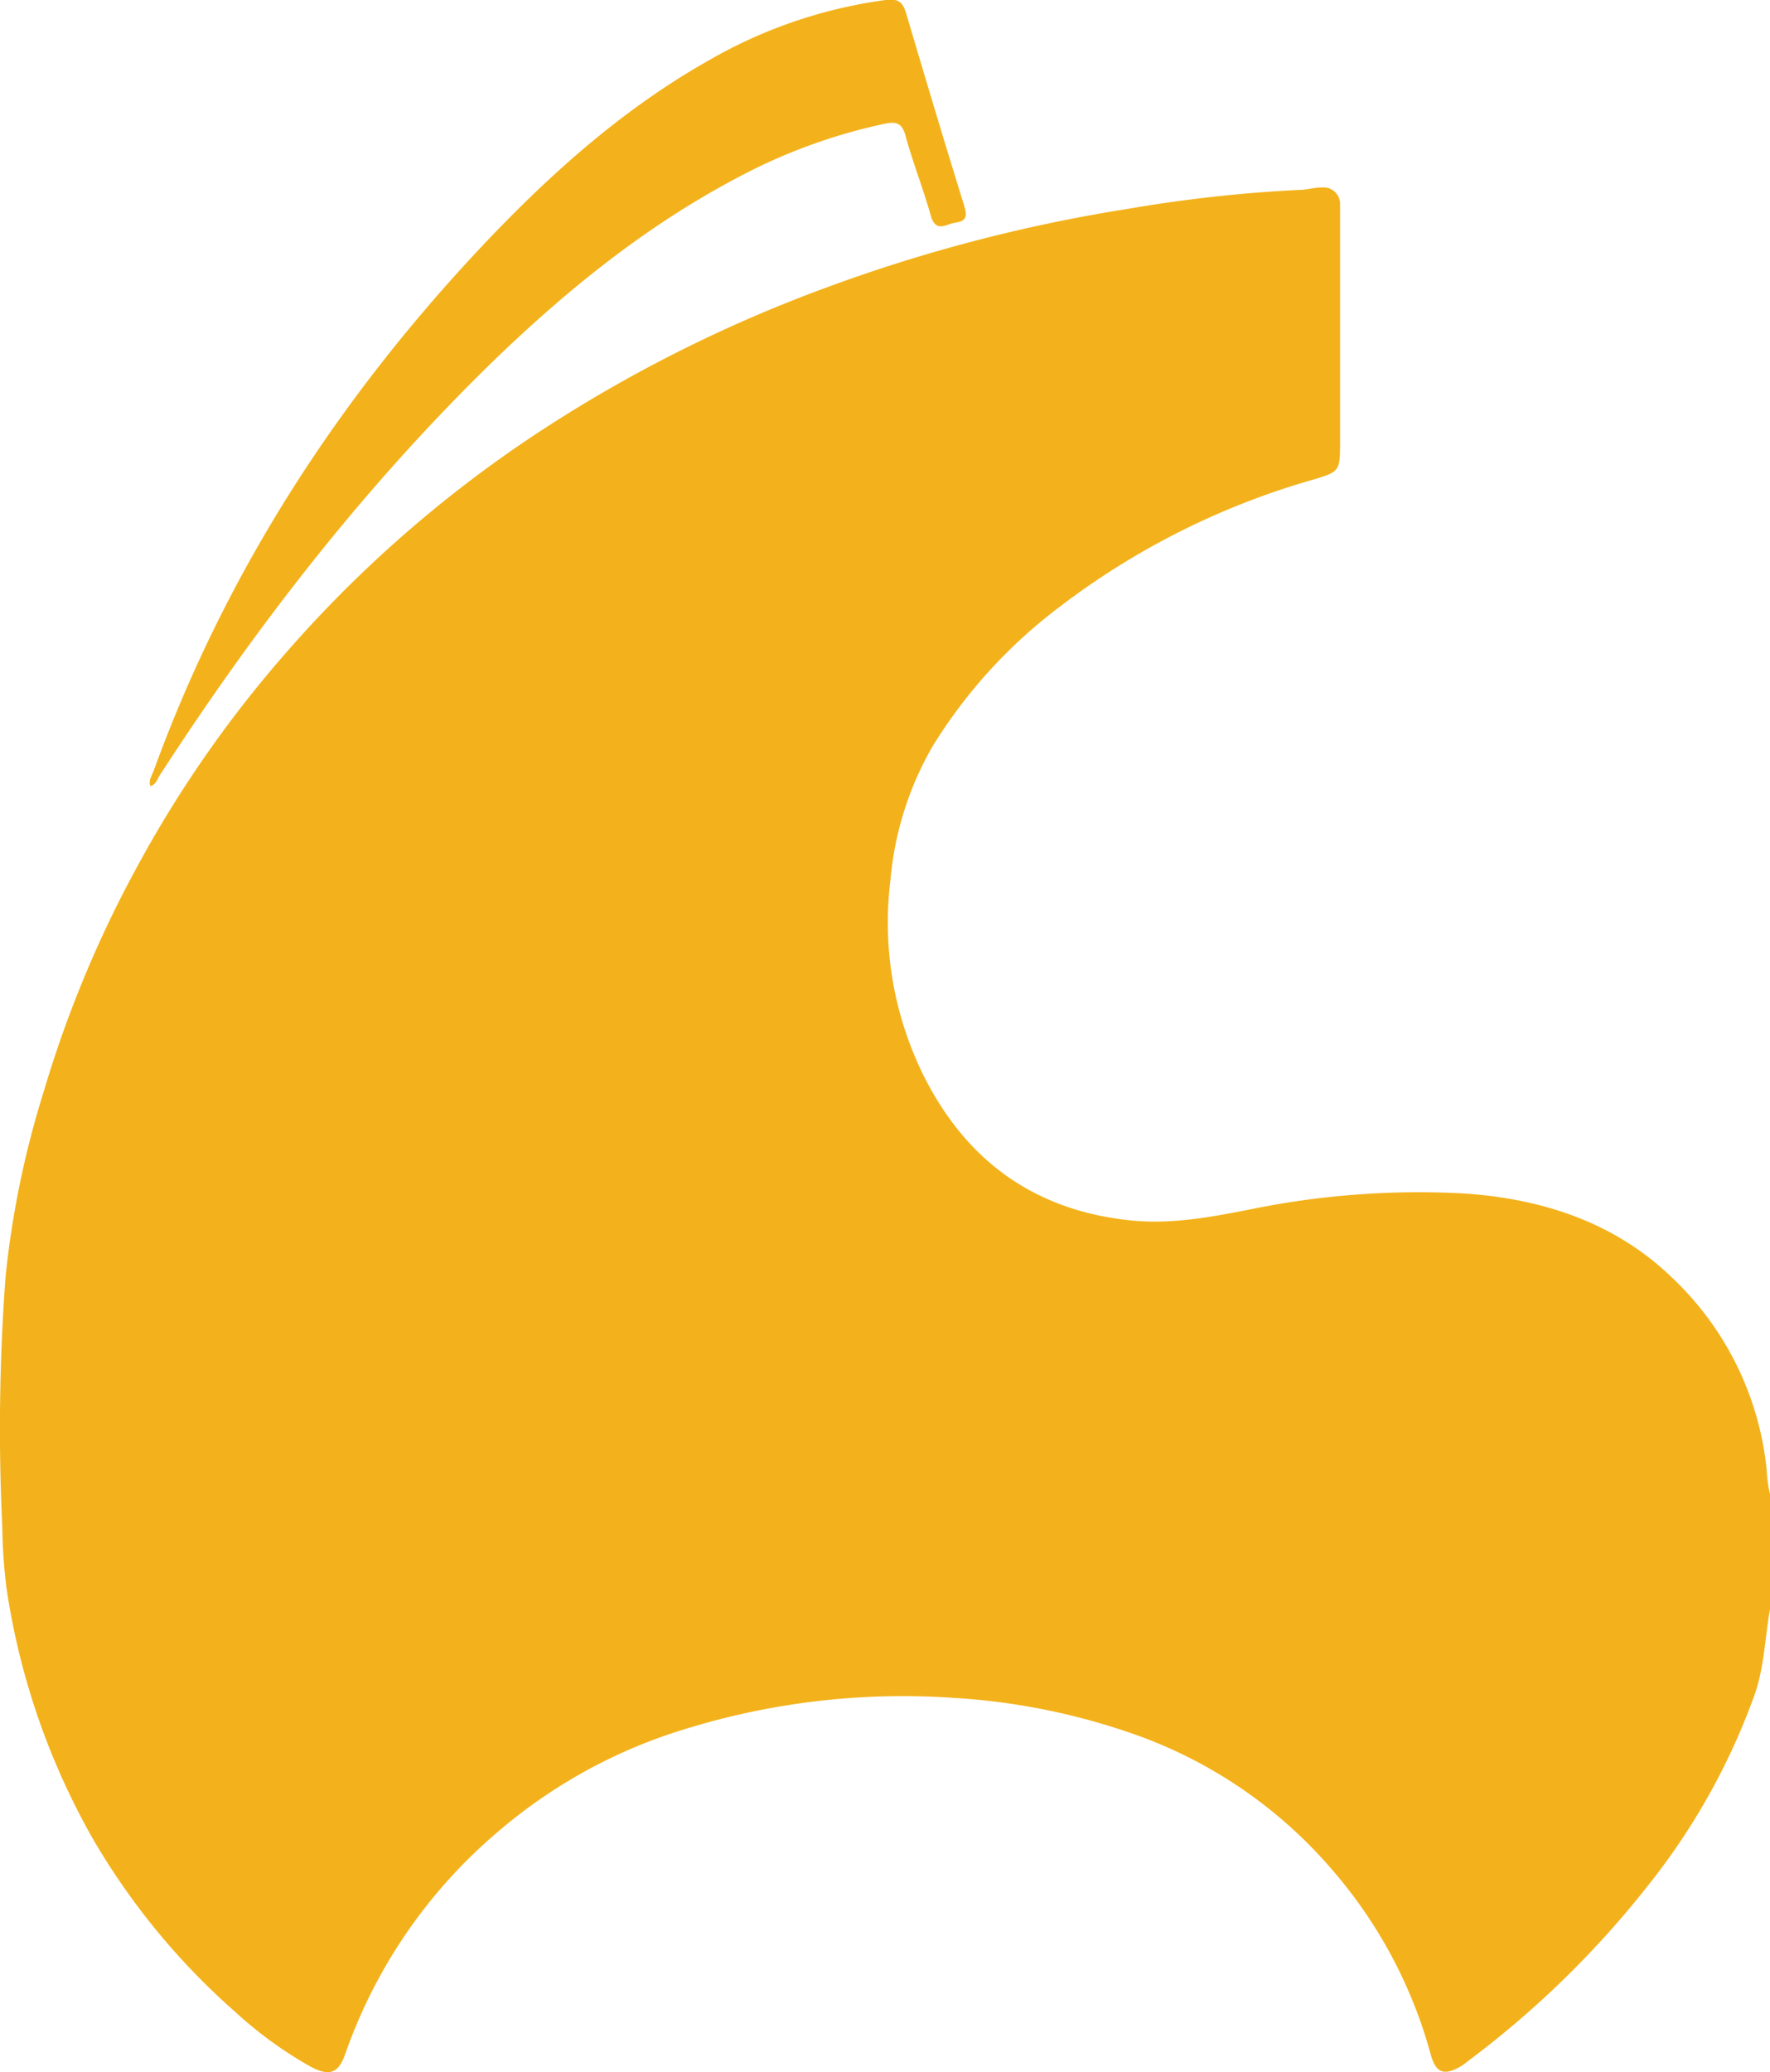 <svg xmlns="http://www.w3.org/2000/svg" viewBox="0 0 186.53 218.26"><defs><style>.cls-1{fill:#f3b21b;}</style></defs><title>资源 2</title><g id="图层_2" data-name="图层 2"><g id="图层_1-2" data-name="图层 1"><path class="cls-1" d="M186.53,157.39V169.5c-.54,3-.59,6-1.6,8.94a70.42,70.42,0,0,1-11.4,20.34,101,101,0,0,1-18.84,18.32,7.72,7.72,0,0,1-.75.55c-1.78,1-2.62.72-3.17-1.27a49.48,49.48,0,0,0-10.26-19.3,48.86,48.86,0,0,0-20.27-14.16,69.68,69.68,0,0,0-19.82-4.09A77.65,77.65,0,0,0,72,182.18a54.62,54.62,0,0,0-19.45,10.69,54.05,54.05,0,0,0-16.17,23.48c-.74,2.1-1.72,2.4-3.82,1.23A42.48,42.48,0,0,1,24.89,212,73.57,73.57,0,0,1,9.77,193.65,75.91,75.91,0,0,1,.66,167.1a60.1,60.1,0,0,1-.42-6.33,216.16,216.16,0,0,1,.35-26.34A98.68,98.68,0,0,1,4.6,115a121.2,121.2,0,0,1,9.87-23.74,123.18,123.18,0,0,1,15.23-22,130.29,130.29,0,0,1,27.47-24A148.45,148.45,0,0,1,86.78,30.4,166.43,166.43,0,0,1,118.85,22,149.43,149.43,0,0,1,137,20c.78,0,1.52-.28,2.31-.25a1.73,1.73,0,0,1,1.91,1.79c0,.52,0,1,0,1.55q0,11.8,0,23.6c0,2.9-.07,3-2.77,3.81a80.26,80.26,0,0,0-26.76,13.4A53.46,53.46,0,0,0,98.29,78.59a34,34,0,0,0-4.45,14.1,36.29,36.29,0,0,0,3.66,20.93c4.47,8.7,11.52,13.81,21.42,14.9,4.32.48,8.45-.28,12.6-1.09A88.54,88.54,0,0,1,154,125.69c8.37.51,16.15,3,22.27,8.94a32.3,32.3,0,0,1,9.91,20.19A14.34,14.34,0,0,0,186.53,157.39Z"/><path class="cls-1" d="M15.84,82.8c-.21-.63.18-1.12.36-1.63C23.9,60,35.93,41.57,51.39,25.3c7-7.34,14.52-14,23.41-19A50.76,50.76,0,0,1,93.32,0c1.29-.16,1.8.16,2.17,1.4,2,6.74,4,13.45,6.09,20.17.3,1,.43,1.7-.86,1.87-1,.14-2.11,1.16-2.64-.76-.79-2.83-1.89-5.57-2.66-8.41-.38-1.39-1.06-1.47-2.22-1.23A58.84,58.84,0,0,0,77.55,18.8c-9.45,5-17.68,11.64-25.33,19C38.61,51,27.09,65.82,16.83,81.67,16.56,82.08,16.44,82.64,15.84,82.8Z"/></g></g></svg>
